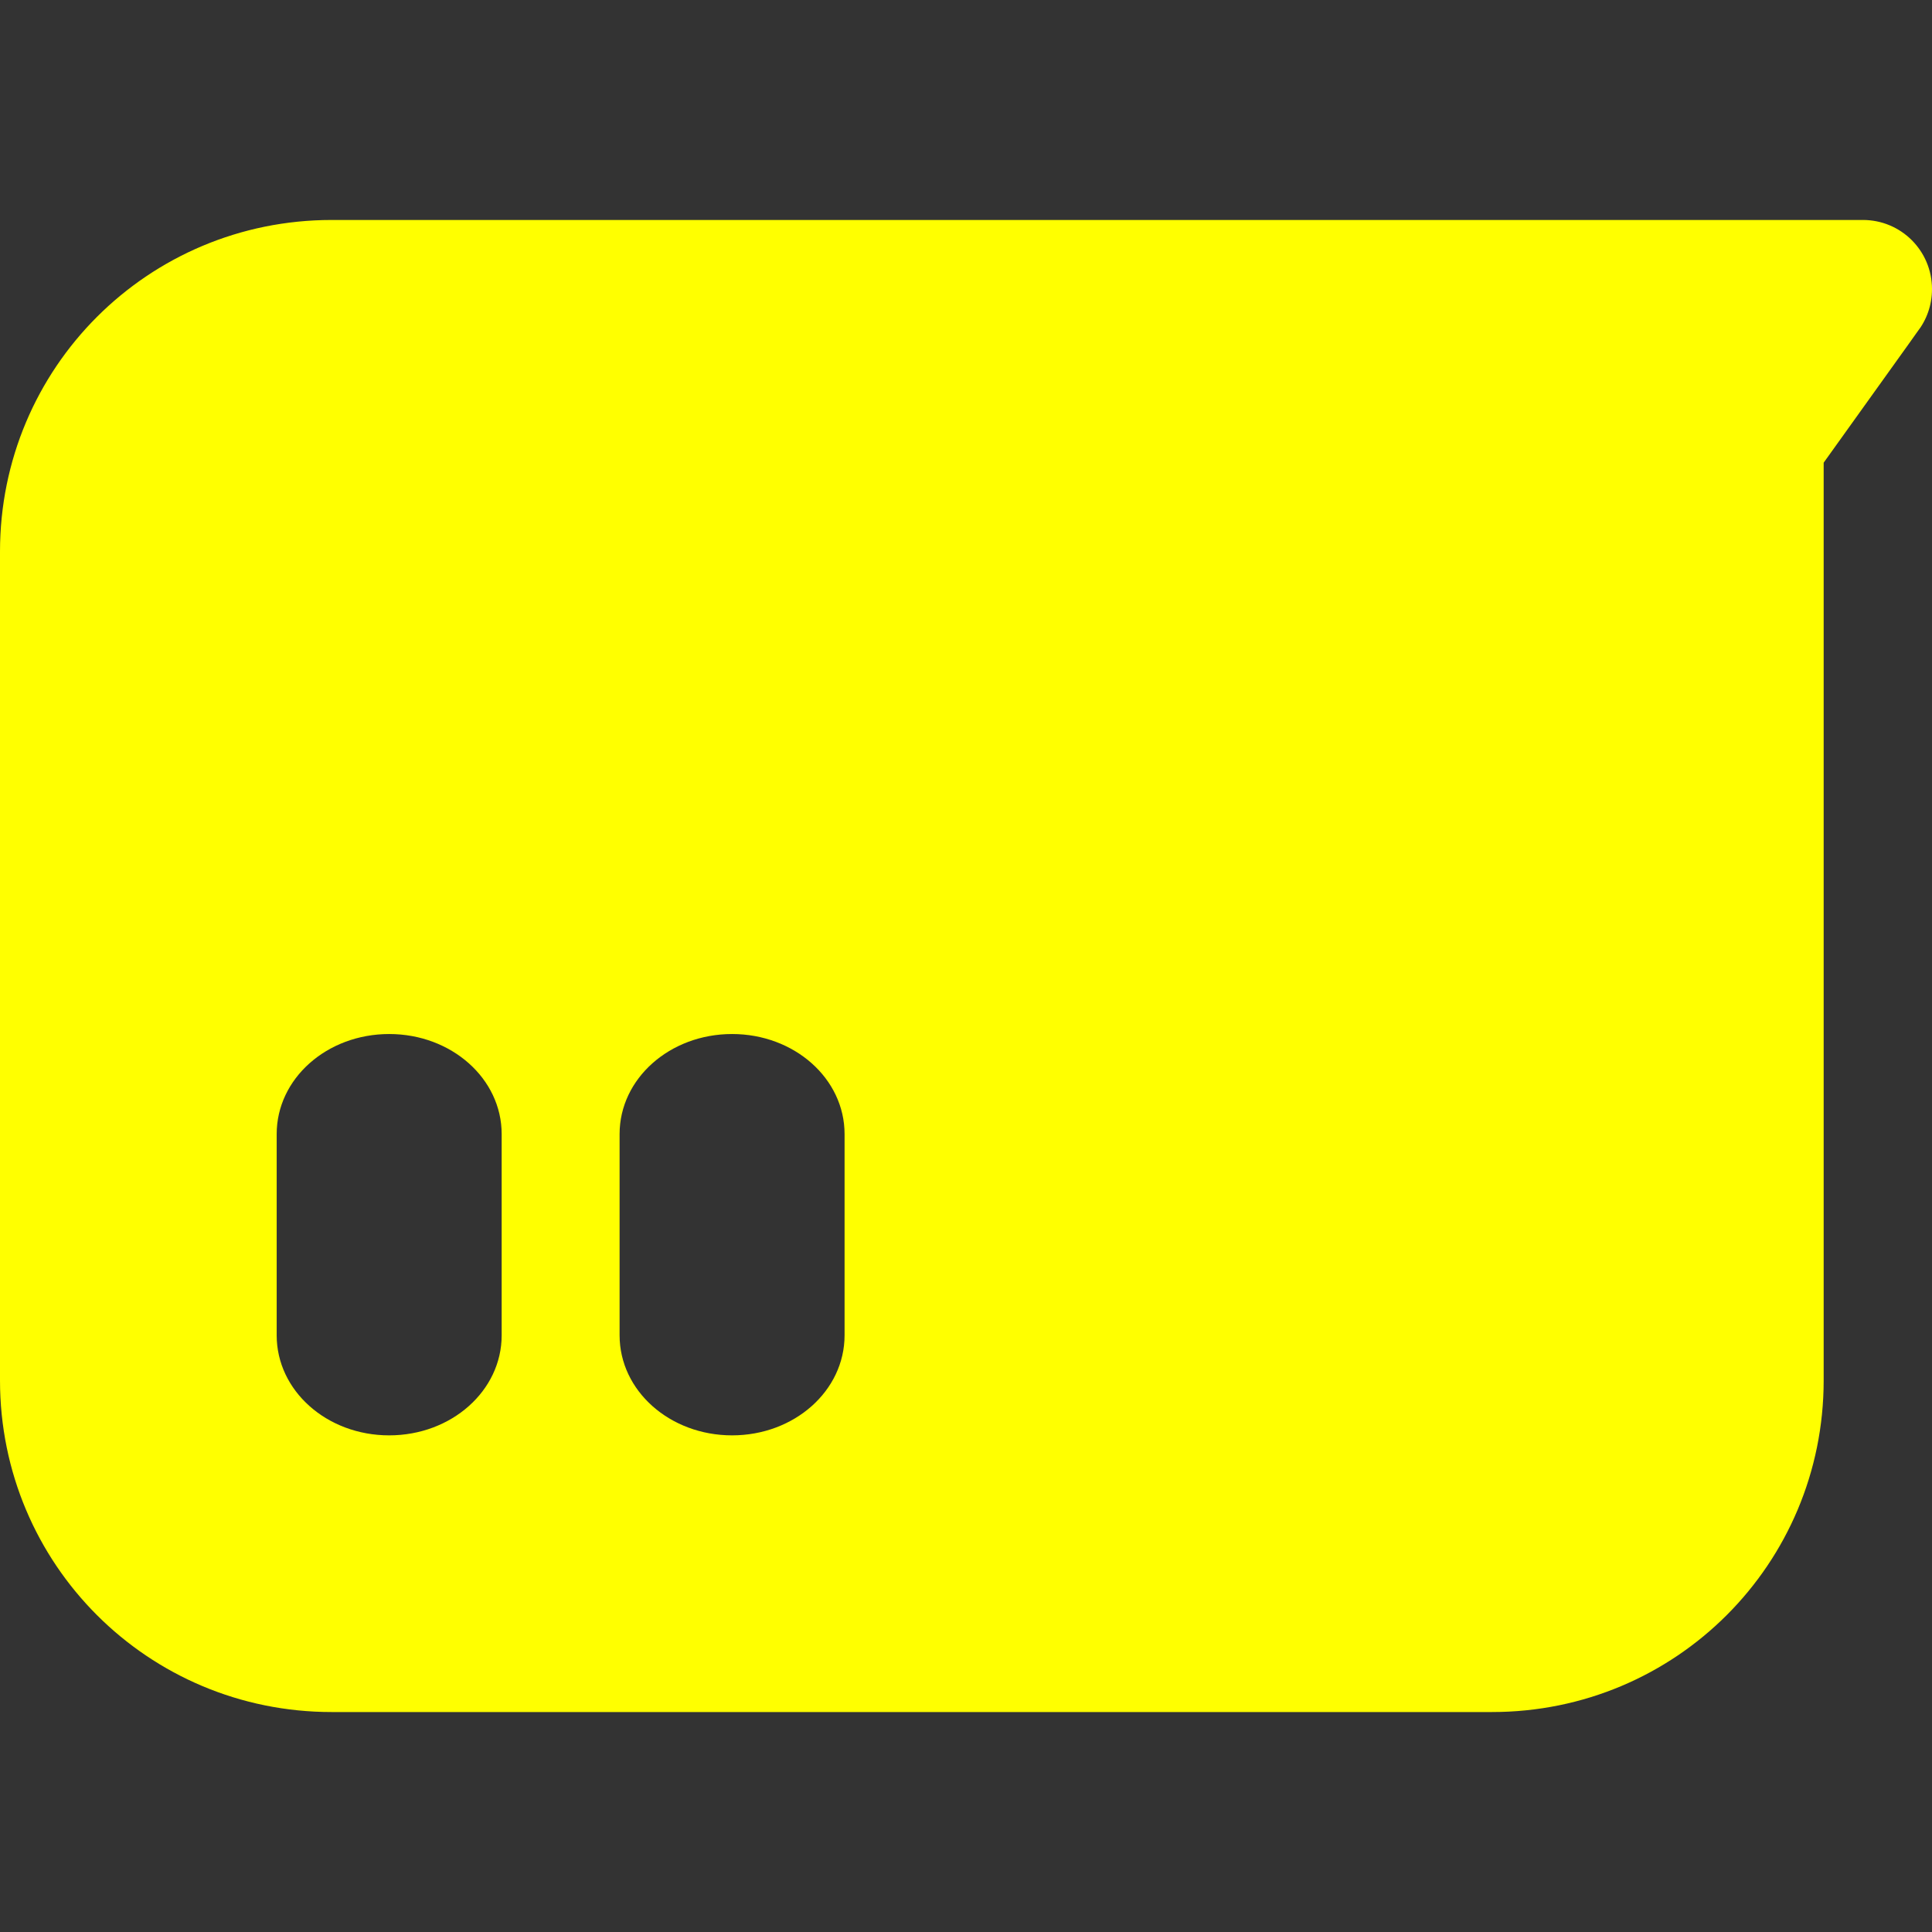 <?xml version="1.0" encoding="UTF-8" standalone="no"?>
<!-- Created with Inkscape (http://www.inkscape.org/) -->

<svg
   width="210mm"
   height="210mm"
   viewBox="0 0 210 210"
   version="1.1"
   id="svg828"
   sodipodi:docname="Spay_Chat_selected.svg"
   inkscape:version="1.1.1 (3bf5ae0d25, 2021-09-20)"
   xmlns:inkscape="http://www.inkscape.org/namespaces/inkscape"
   xmlns:sodipodi="http://sodipodi.sourceforge.net/DTD/sodipodi-0.dtd"
   xmlns="http://www.w3.org/2000/svg"
   xmlns:svg="http://www.w3.org/2000/svg">
  <rect x="0" y="0" width="210" height="210" fill="#333333" stroke="none"/>
  <sodipodi:namedview
     id="namedview830"
     pagecolor="#505050"
     bordercolor="#eeeeee"
     borderopacity="1"
     inkscape:pageshadow="0"
     inkscape:pageopacity="0"
     inkscape:pagecheckerboard="0"
     inkscape:document-units="mm"
     showgrid="false"
     showguides="true"
     inkscape:guide-bbox="true"
     inkscape:zoom="0.9"
     inkscape:cx="408.88889"
     inkscape:cy="388.33333"
     inkscape:window-width="1920"
     inkscape:window-height="1005"
     inkscape:window-x="-9"
     inkscape:window-y="-9"
     inkscape:window-maximized="1"
     inkscape:current-layer="layer1" />
  <defs
     id="defs825" />
  <g
     inkscape:label="Layer 1"
     inkscape:groupmode="layer"
     id="layer1">
    <path
       id="rect1047"
       style="fill:#ffff00;fill-opacity:1;fill-rule:evenodd;stroke-width:0;stroke-linecap:round;stroke-linejoin:round"
       d="m 202.482,23.909 c -0.035,0 -0.07,10e-4 -0.105,0.002 v -0.001 H 151.146 36.054 c -19.974,0 -36.054,16.079 -36.054,36.053 V 150.038 c 0,19.974 16.08,36.053 36.054,36.053 H 162.171 c 19.974,0 36.054,-16.079 36.054,-36.053 V 59.963 c 0,-0.008 -5e-4,-0.015 -5.2e-4,-0.023 v -9.647 h -5.1e-4 l 9.268,-12.938 0.909,-1.281 c 1.003,-1.277 1.6,-2.89 1.6,-4.647 0,-4.165 -3.353,-7.518 -7.518,-7.518 z M 42.301,112.394 c 6.774,0 12.228,4.85 12.228,10.875 v 21.872 c 0,6.025 -5.454,10.876 -12.228,10.876 -6.774,0 -12.227,-4.851 -12.227,-10.876 v -21.872 c 0,-6.025 5.453,-10.875 12.227,-10.875 z m 37.273,0 c 6.774,0 12.227,4.85 12.227,10.875 v 21.872 c 0,6.025 -5.453,10.876 -12.227,10.876 -6.774,0 -12.227,-4.851 -12.227,-10.876 v -21.872 c 0,-6.025 5.453,-10.875 12.227,-10.875 z" />
  </g>
</svg>
